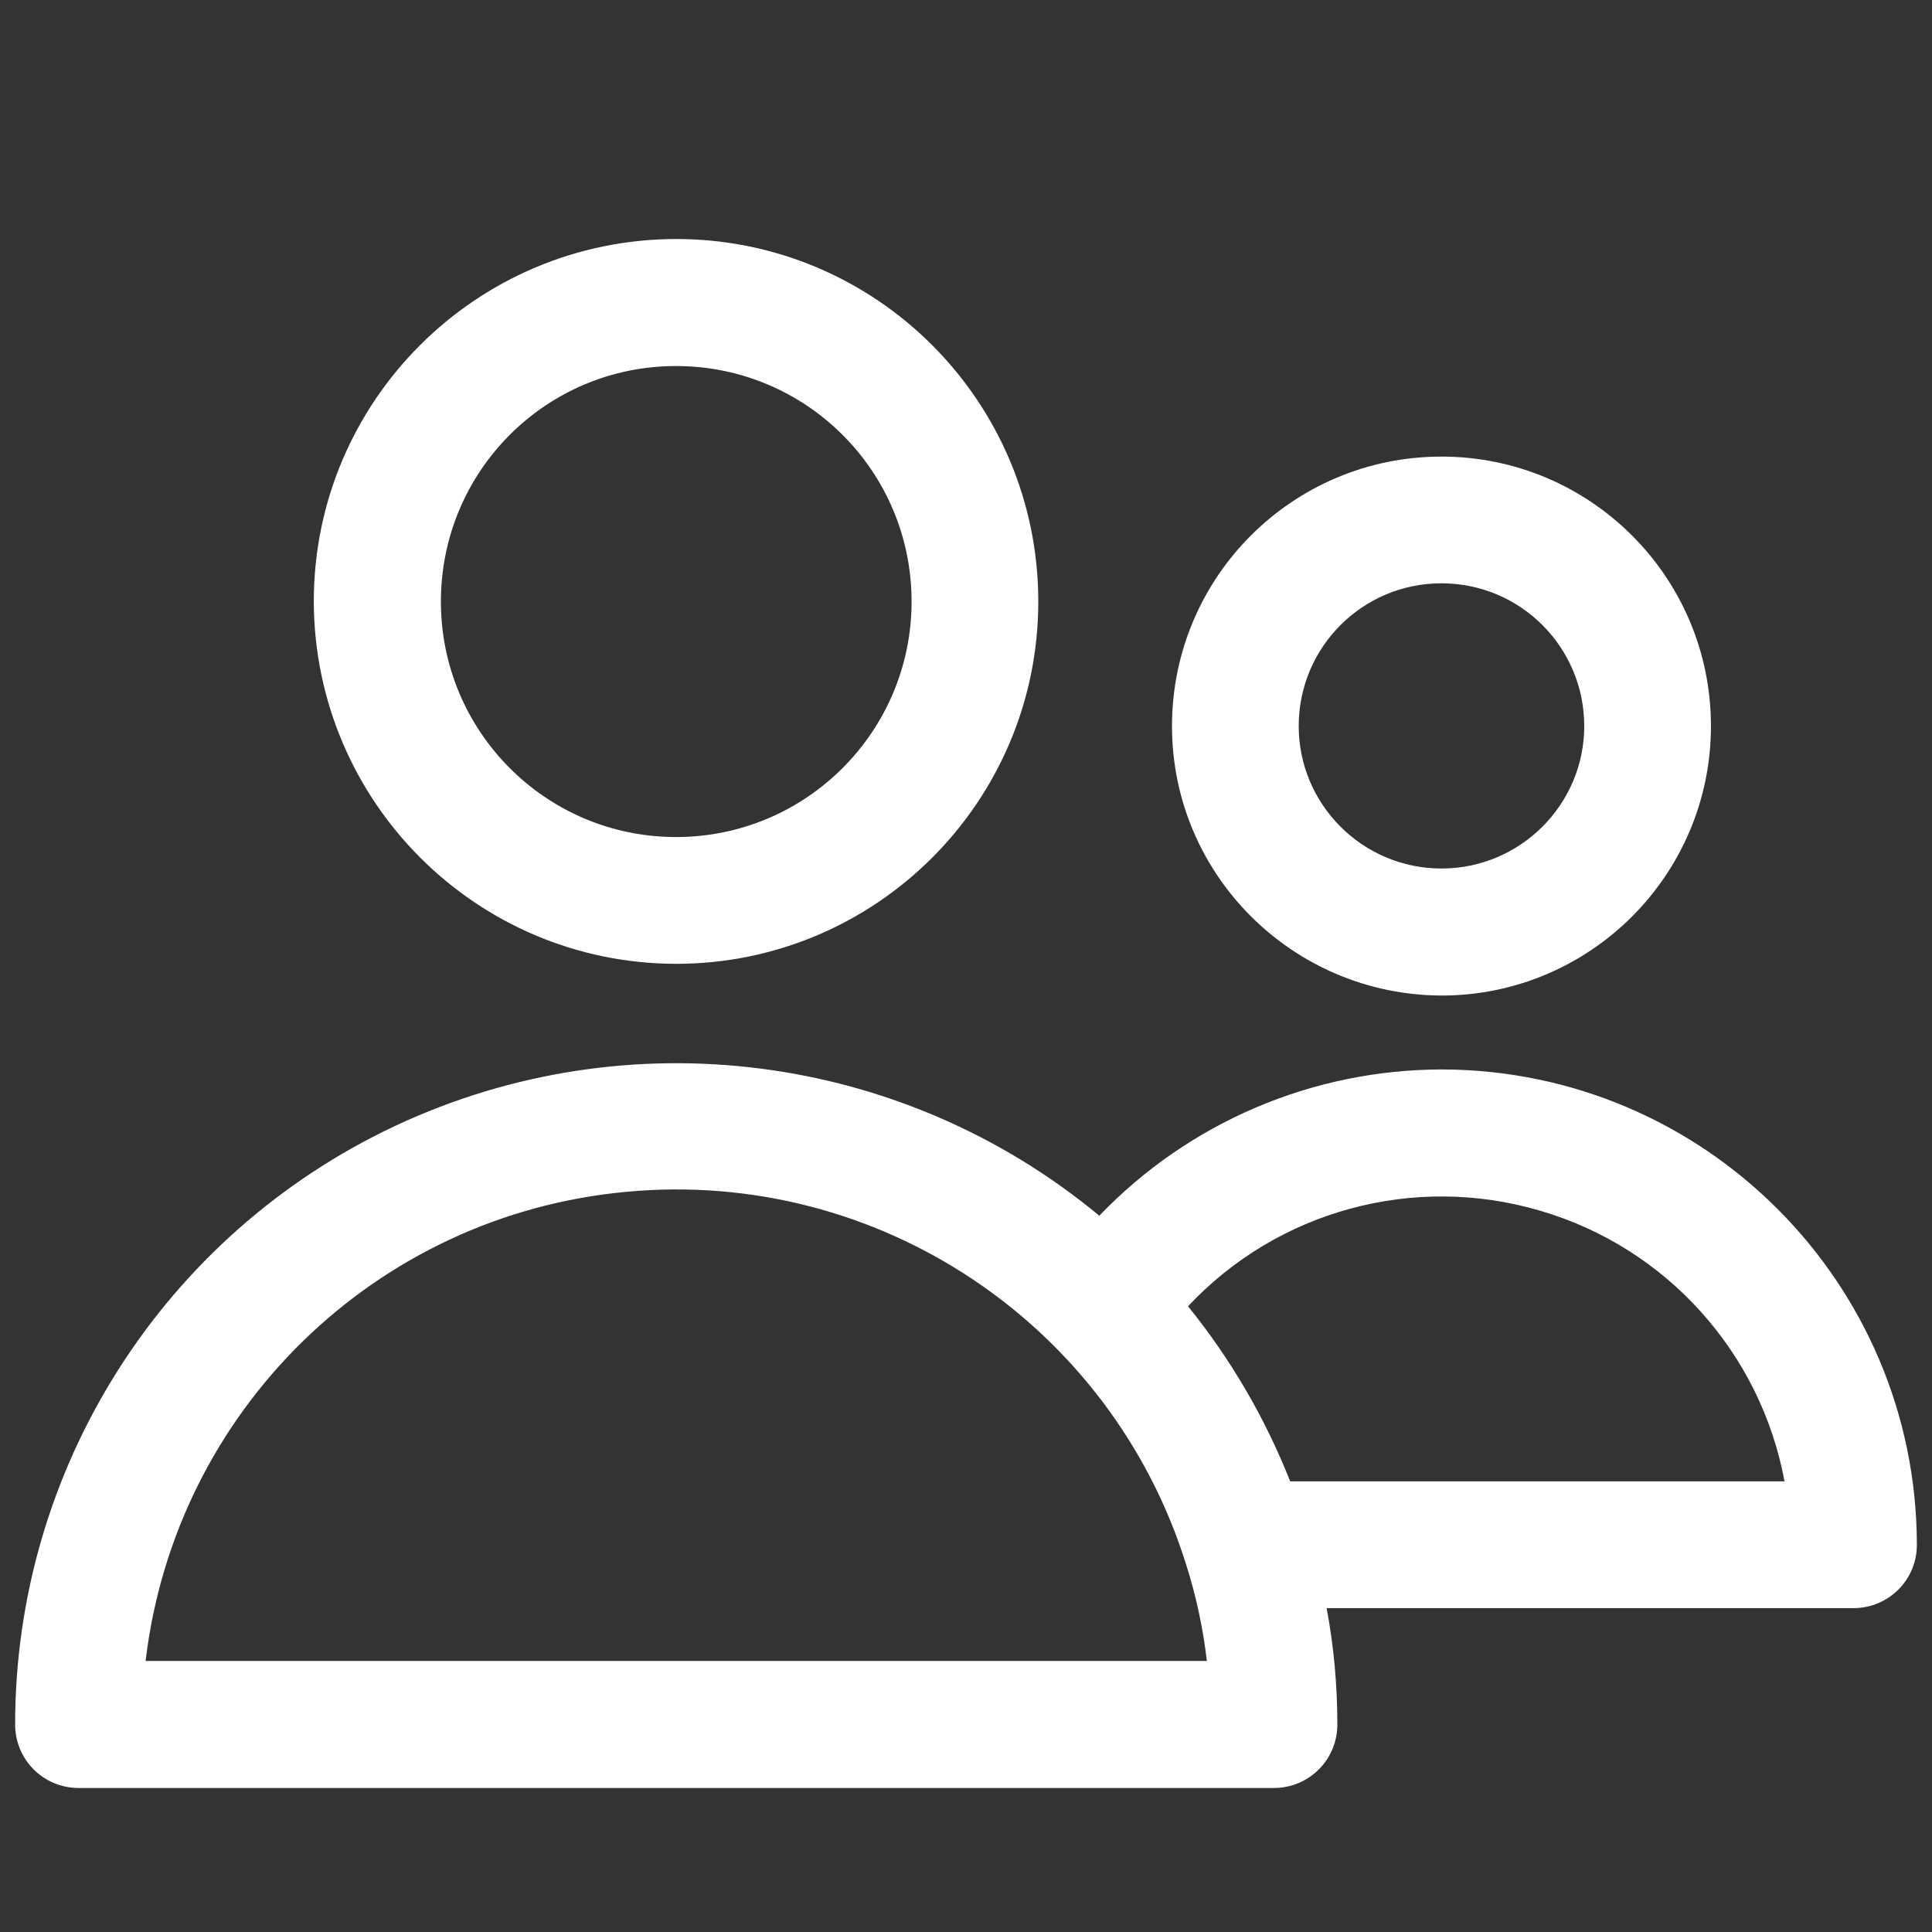 <?xml version="1.0" encoding="UTF-8"?>
<svg xmlns="http://www.w3.org/2000/svg" xmlns:xlink="http://www.w3.org/1999/xlink" width="24px" height="24px" viewBox="0 0 24 24" version="1.1">
<rect x="0" y="0" width="24" height="24" fill="#333333" stroke="none"/>
<g id="surface1">
<path style=" stroke:none;fill-rule:nonzero;fill:rgb(100%,100%,100%);fill-opacity:1;" d="M 8.398 11.973 C 10.883 11.973 12.898 9.957 12.898 7.473 C 12.898 4.984 10.883 2.969 8.398 2.969 C 5.914 2.973 3.898 4.984 3.898 7.473 C 3.906 9.957 5.914 11.969 8.398 11.973 Z M 8.398 4.547 C 10.016 4.547 11.324 5.855 11.324 7.473 C 11.324 9.086 10.016 10.398 8.398 10.398 C 6.781 10.398 5.477 9.086 5.477 7.473 C 5.477 5.855 6.781 4.547 8.398 4.547 Z M 8.398 4.547 "/>
<path style=" stroke:none;fill-rule:nonzero;fill:rgb(100%,100%,100%);fill-opacity:1;" d="M 17.906 12.367 C 19.754 12.367 21.254 10.867 21.254 9.02 C 21.254 7.168 19.754 5.672 17.906 5.672 C 16.059 5.672 14.559 7.168 14.559 9.02 C 14.559 10.867 16.059 12.359 17.906 12.367 Z M 17.906 7.246 C 18.887 7.246 19.68 8.039 19.68 9.02 C 19.68 9.992 18.887 10.789 17.906 10.789 C 16.926 10.789 16.133 9.992 16.133 9.02 C 16.133 8.039 16.926 7.246 17.906 7.246 Z M 17.906 7.246 "/>
<path style=" stroke:none;fill-rule:nonzero;fill:rgb(100%,100%,100%);fill-opacity:1;" d="M 17.906 13.285 C 16.297 13.289 14.766 13.945 13.656 15.102 C 11.203 13.07 7.801 12.633 4.914 13.984 C 2.031 15.336 0.188 18.234 0.188 21.422 C 0.188 21.859 0.539 22.211 0.977 22.211 L 15.824 22.211 C 16.262 22.211 16.613 21.859 16.613 21.422 C 16.613 20.938 16.57 20.457 16.48 19.977 L 23.023 19.977 C 23.461 19.977 23.812 19.625 23.812 19.191 C 23.809 15.934 21.168 13.289 17.906 13.285 Z M 1.809 20.633 C 2.176 17.523 4.664 15.09 7.785 14.805 C 10.902 14.512 13.801 16.445 14.734 19.434 C 14.859 19.824 14.945 20.227 14.992 20.633 Z M 16.027 18.402 C 15.719 17.621 15.289 16.883 14.758 16.227 C 15.871 15.039 17.562 14.578 19.129 15.039 C 20.699 15.496 21.871 16.801 22.168 18.402 Z M 16.027 18.402 "/>
</g>
</svg>
